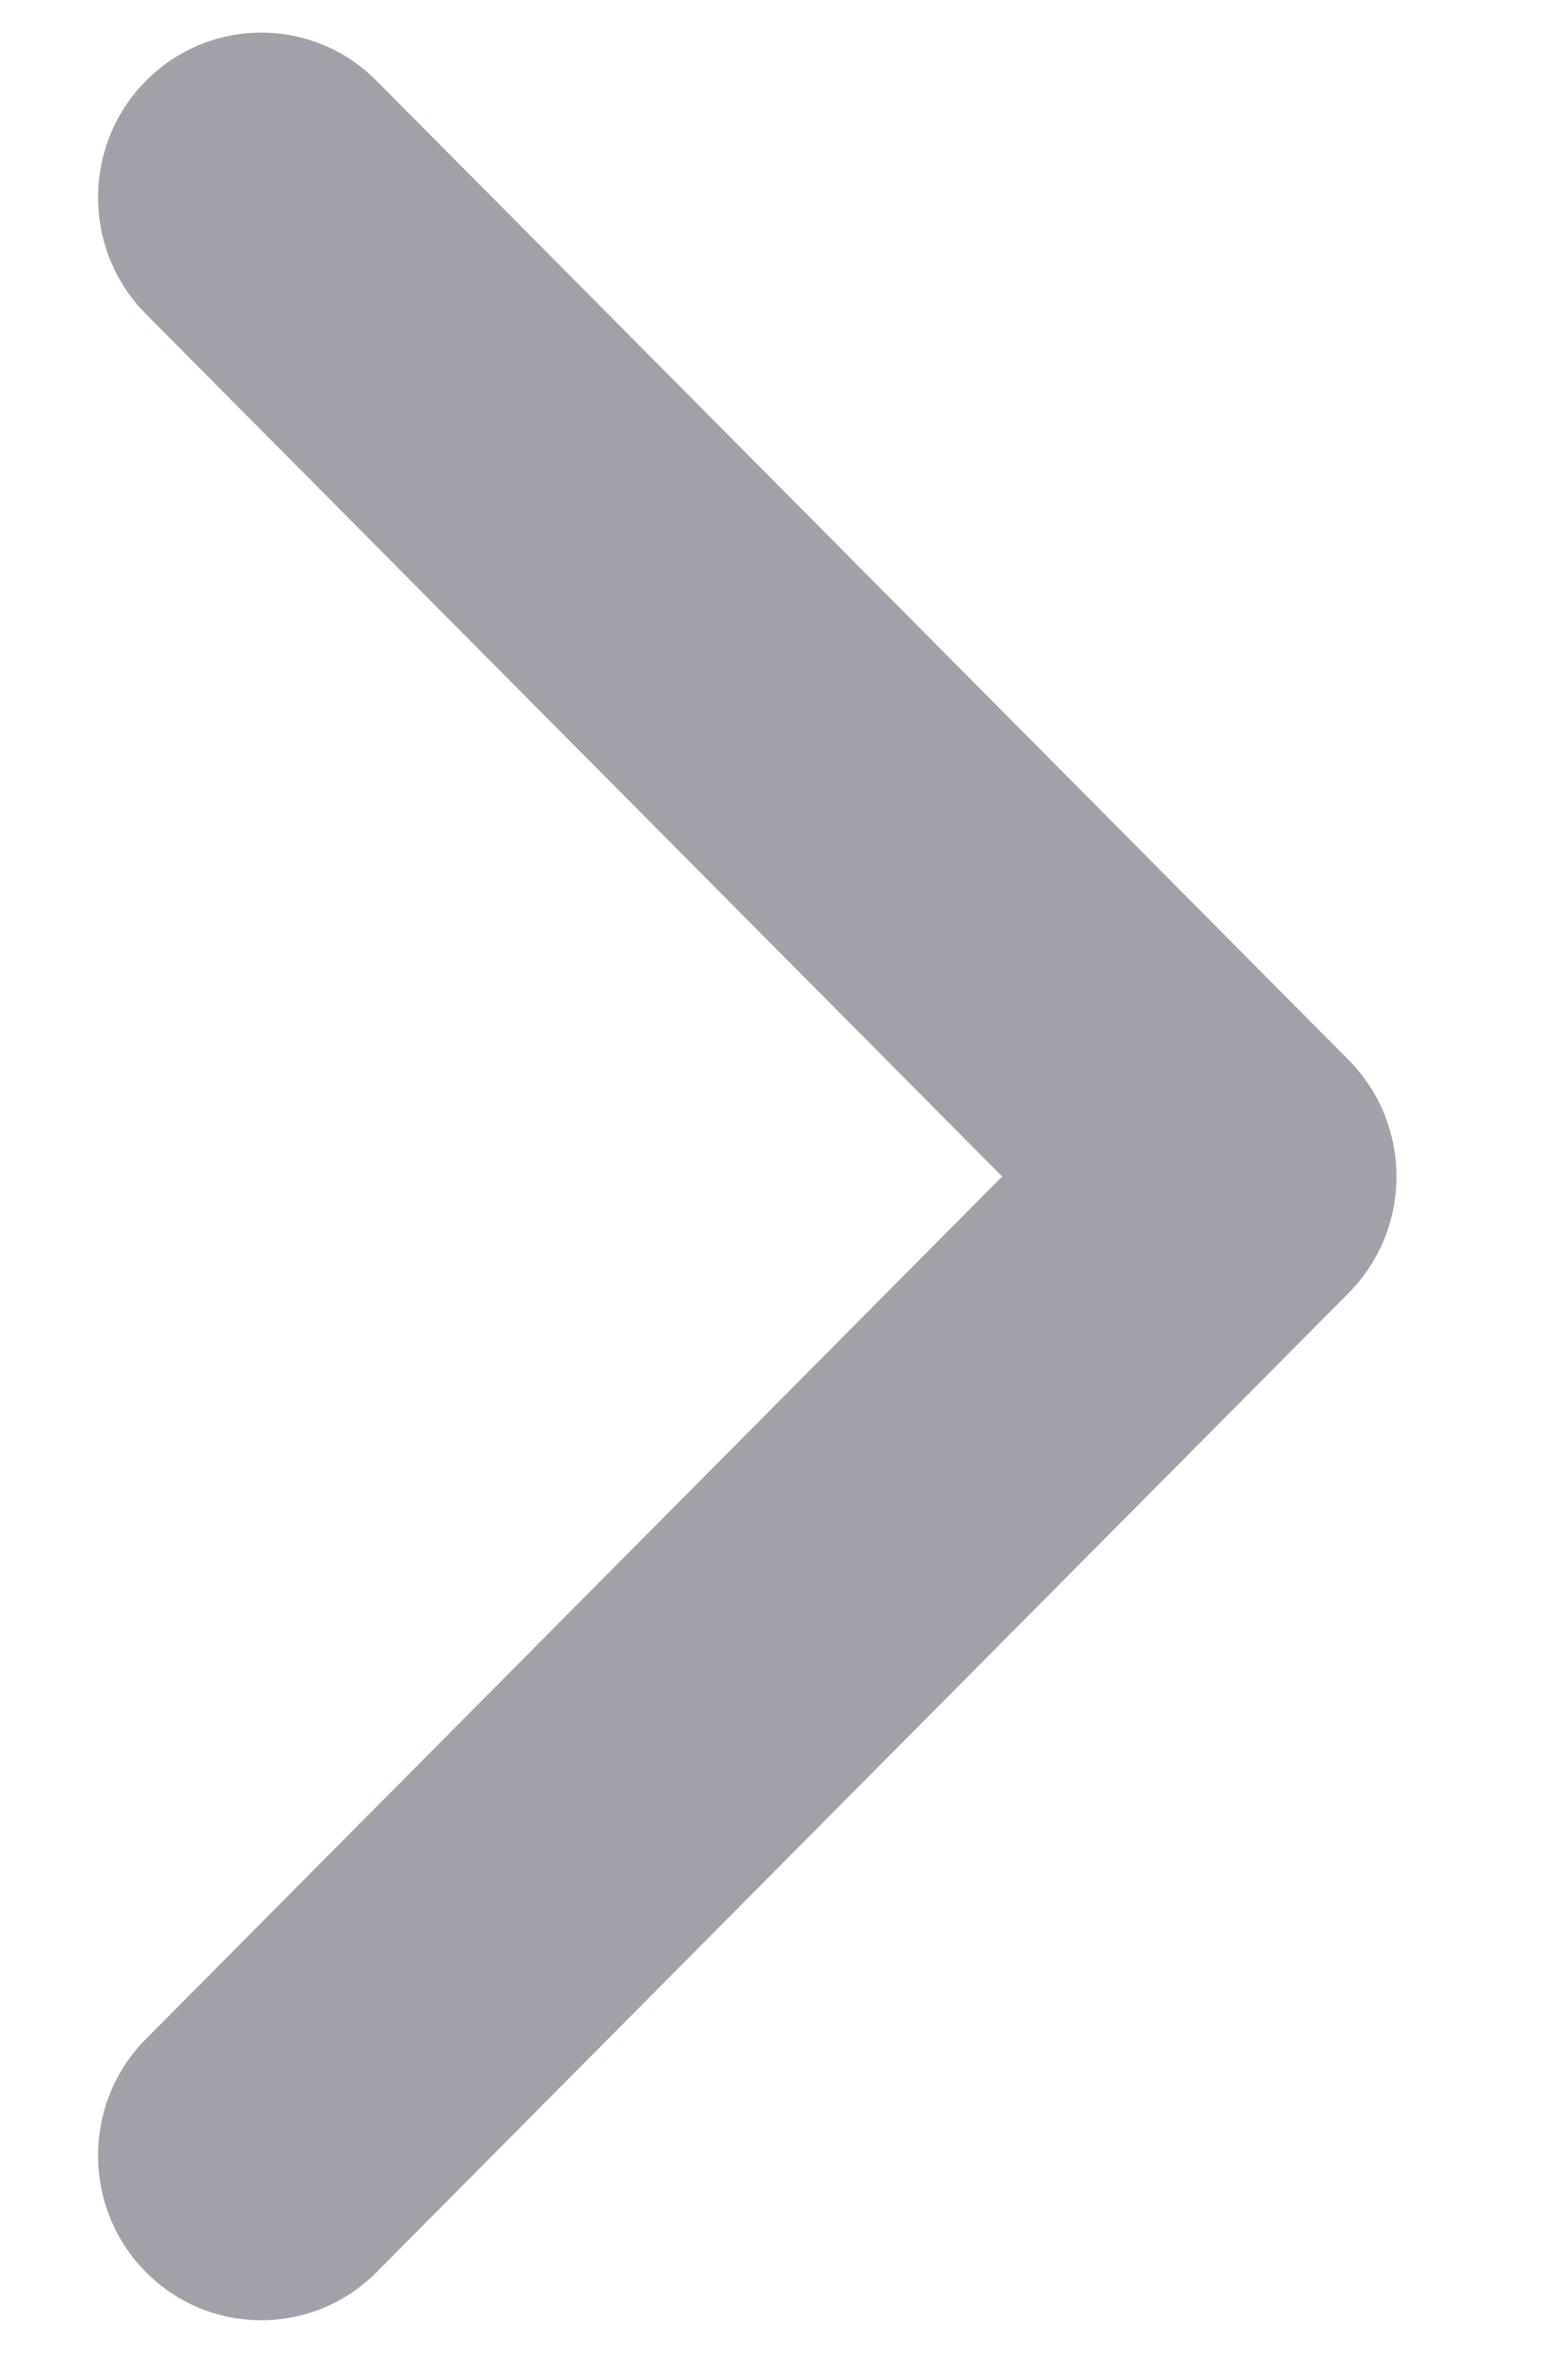 <svg width="8" height="12" viewBox="0 0 8 12" fill="none" xmlns="http://www.w3.org/2000/svg">
<path d="M5.113 6L0.744 1.601C0.419 1.273 0.419 0.741 0.744 0.413C1.069 0.084 1.597 0.084 1.922 0.413L6.881 5.406C7.206 5.734 7.206 6.266 6.881 6.594L1.922 11.587C1.597 11.915 1.069 11.915 0.744 11.587C0.419 11.259 0.419 10.727 0.744 10.399L5.113 6Z" fill="#A1A1AA"/>
</svg>
